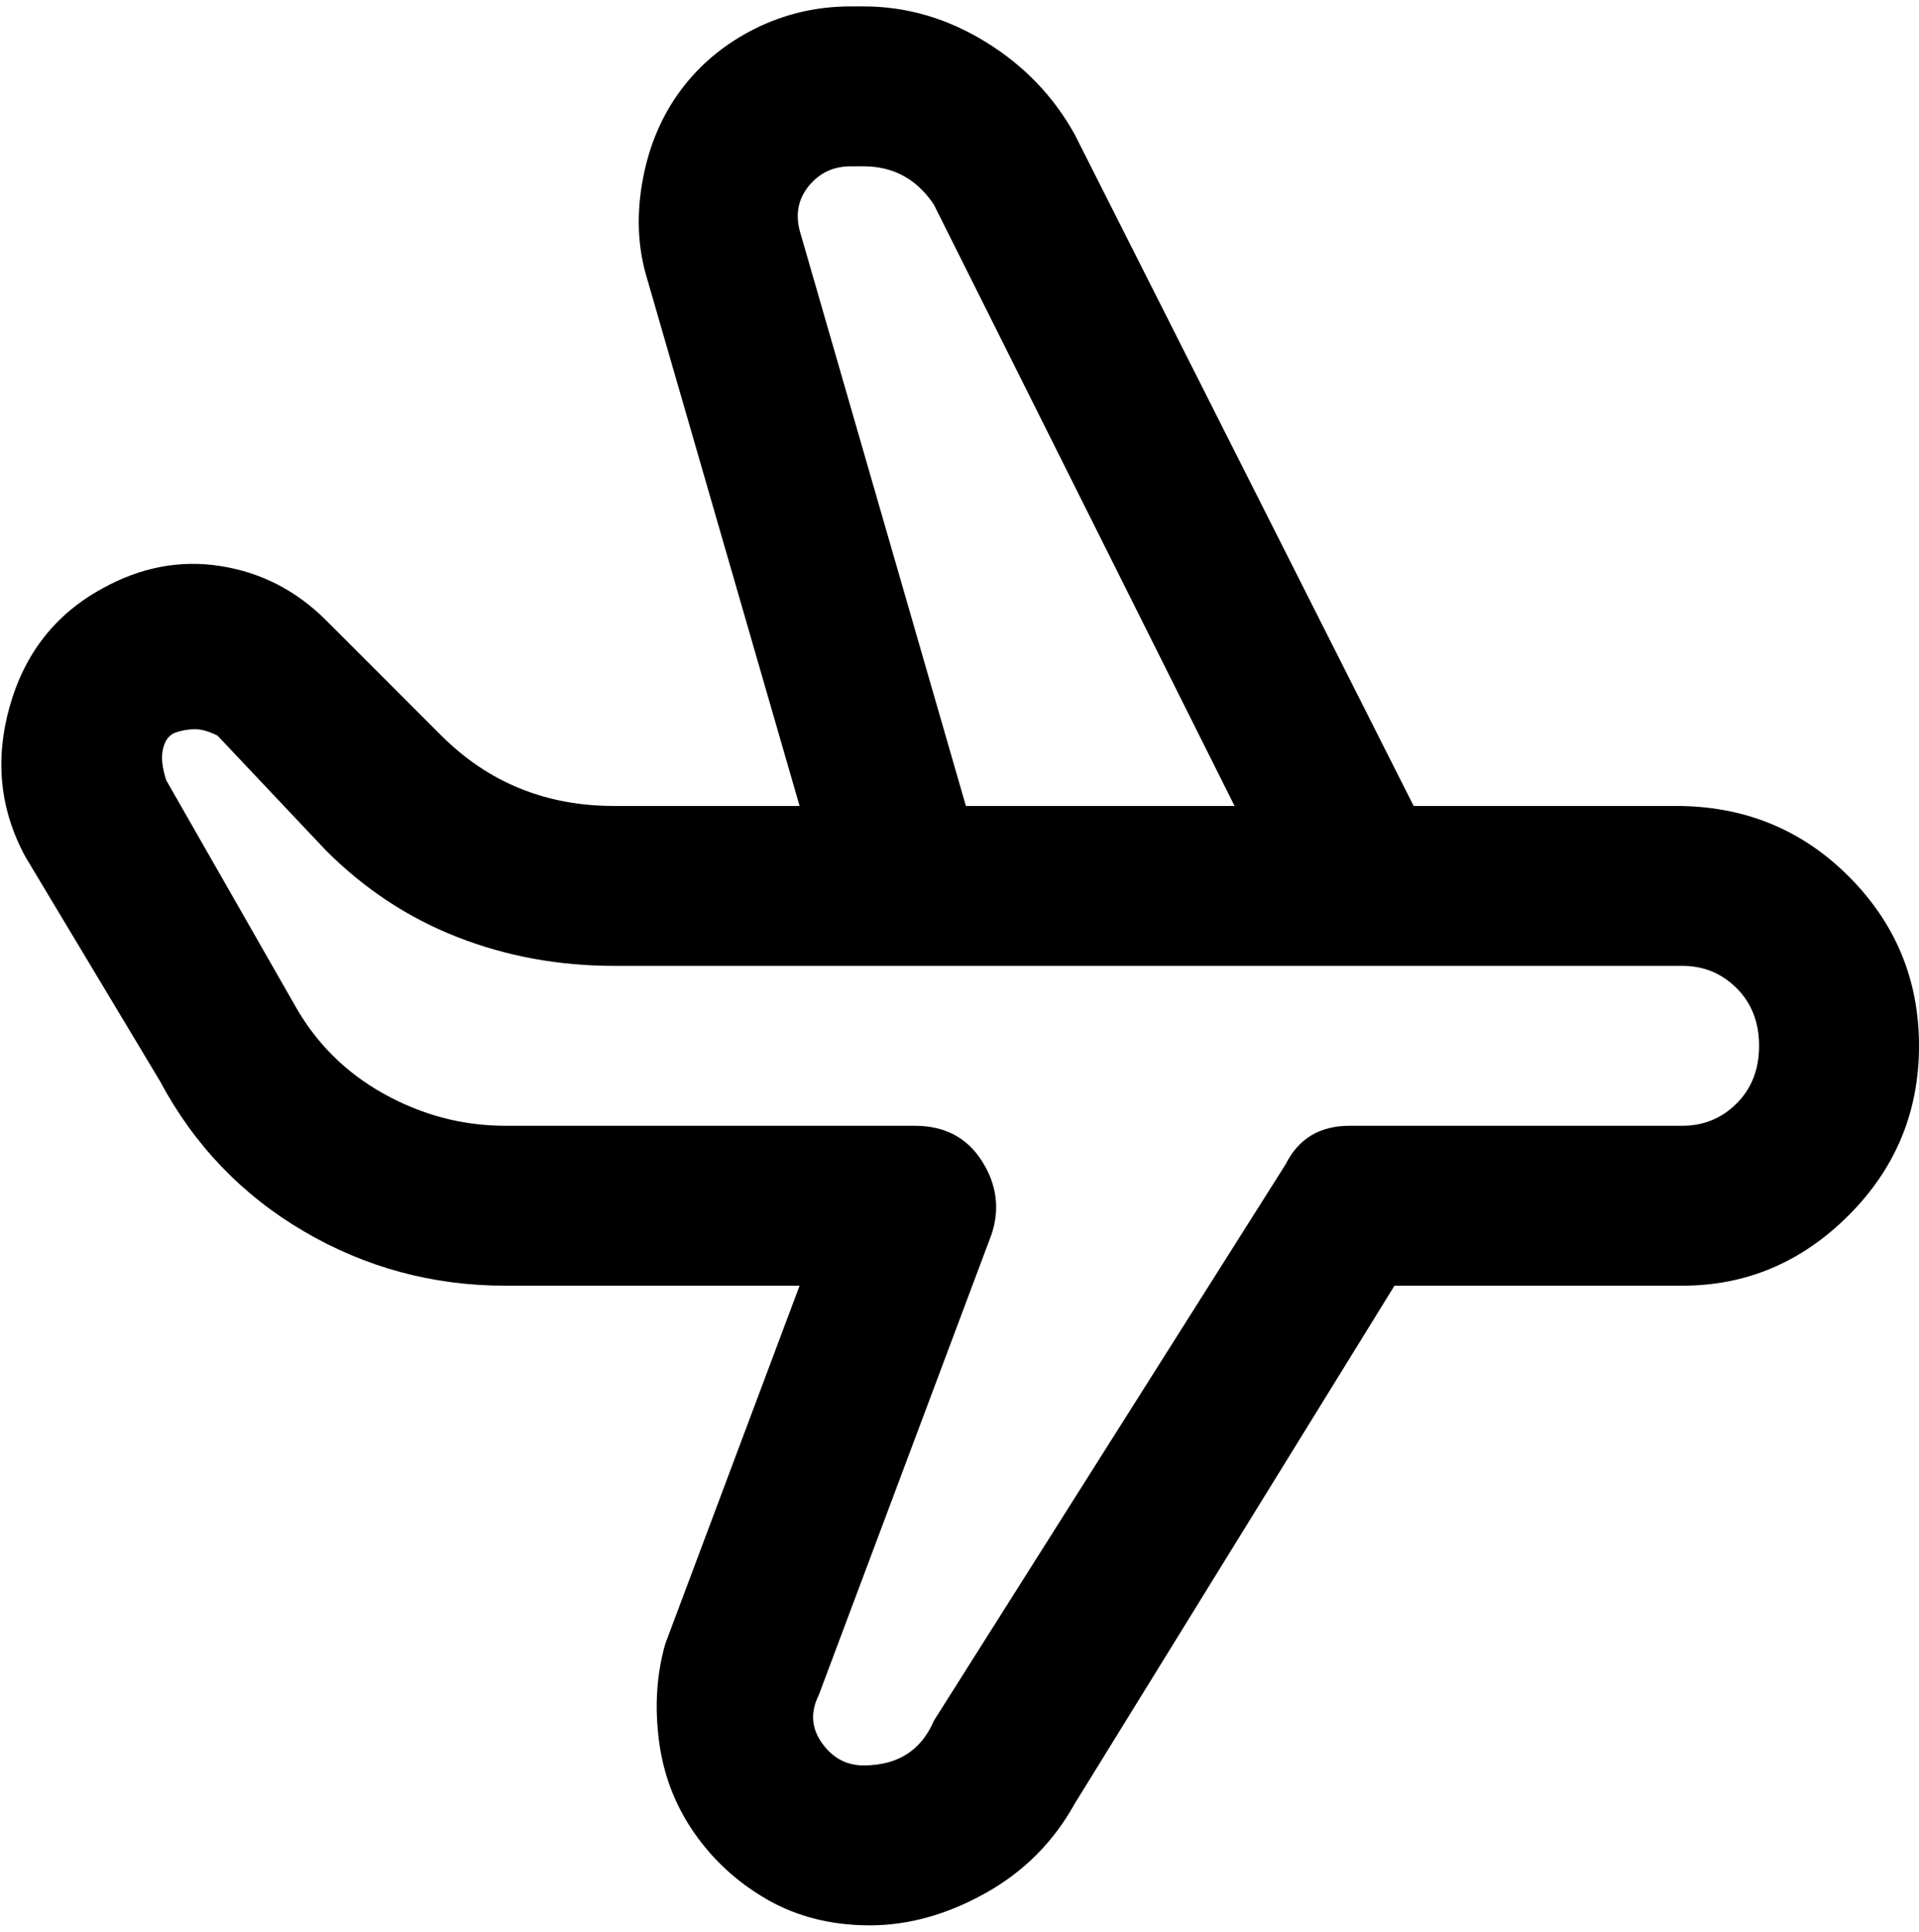 <svg viewBox="0 0 300 302.001" xmlns="http://www.w3.org/2000/svg"><path d="M263 126h-42L168 21q-5-9-14-14.5T135 1h-2q-8 0-15 3.5T106.5 14q-4.5 6-6 14t.5 15l24 83H96q-16 0-27-11L51 97q-7-7-16.5-8.5T16 92Q5 98 1.5 110.5T4 134l21 35q8 15 22.5 23.5T79 201h46l-21 56q-2 7-1 15t5.5 14.5Q113 293 120 297t16 4q9 0 18-5t14-14l50-81h45q15 0 26-11t11-26.5q0-15.5-11-26.5t-27-11h1zM125 36q-1-4 1.5-7t6.5-3h2q7 0 11 6l47 94h-42l-26-90zm138 140h-52q-7 0-10 6l-55 87q-3 7-11 7-4 0-6.5-3.5t-.5-7.5l27-72q2-6-1.5-11.5T143 176H79q-10 0-19-5t-14-14l-20-35q-1-3-.5-5t2-2.5q1.5-.5 3-.5t3.5 1l17 18q9 9 20.5 13.5T96 151h167q5 0 8.5 3.5t3.5 9q0 5.5-3.5 9T263 176z"/></svg>